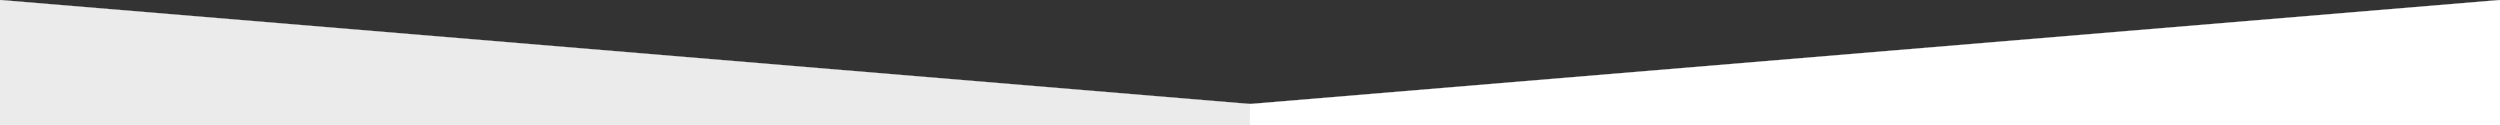 <!DOCTYPE svg PUBLIC "-//W3C//DTD SVG 1.1//EN" "http://www.w3.org/Graphics/SVG/1.1/DTD/svg11.dtd">
<svg version="1.1" id="background" xmlns="http://www.w3.org/2000/svg" xmlns:xlink="http://www.w3.org/1999/xlink" x="0px" y="0px"
	 width="1200px" height="60px" viewBox="0 0 1200 60" enable-background="new 0 0 1200 60"
	 xml:space="preserve">
<rect x="0" y="0" width="1200" height="60" fill="#333333" stroke="none"/>
<g>
	<path d="M0 0 L601 50 L601 60 L0 60 L0 0 Z" stroke-width="0.1" stroke="rgb(235,235,235)"  fill="rgb(235,235,235)" />
	<path d="M599 50 L1200 0 L1200 60 L600 60 L600 50 Z" stroke-width="0.1" stroke="rgb(255,255,255)"  fill="rgb(255,255,255)" />	
</g>
</svg>